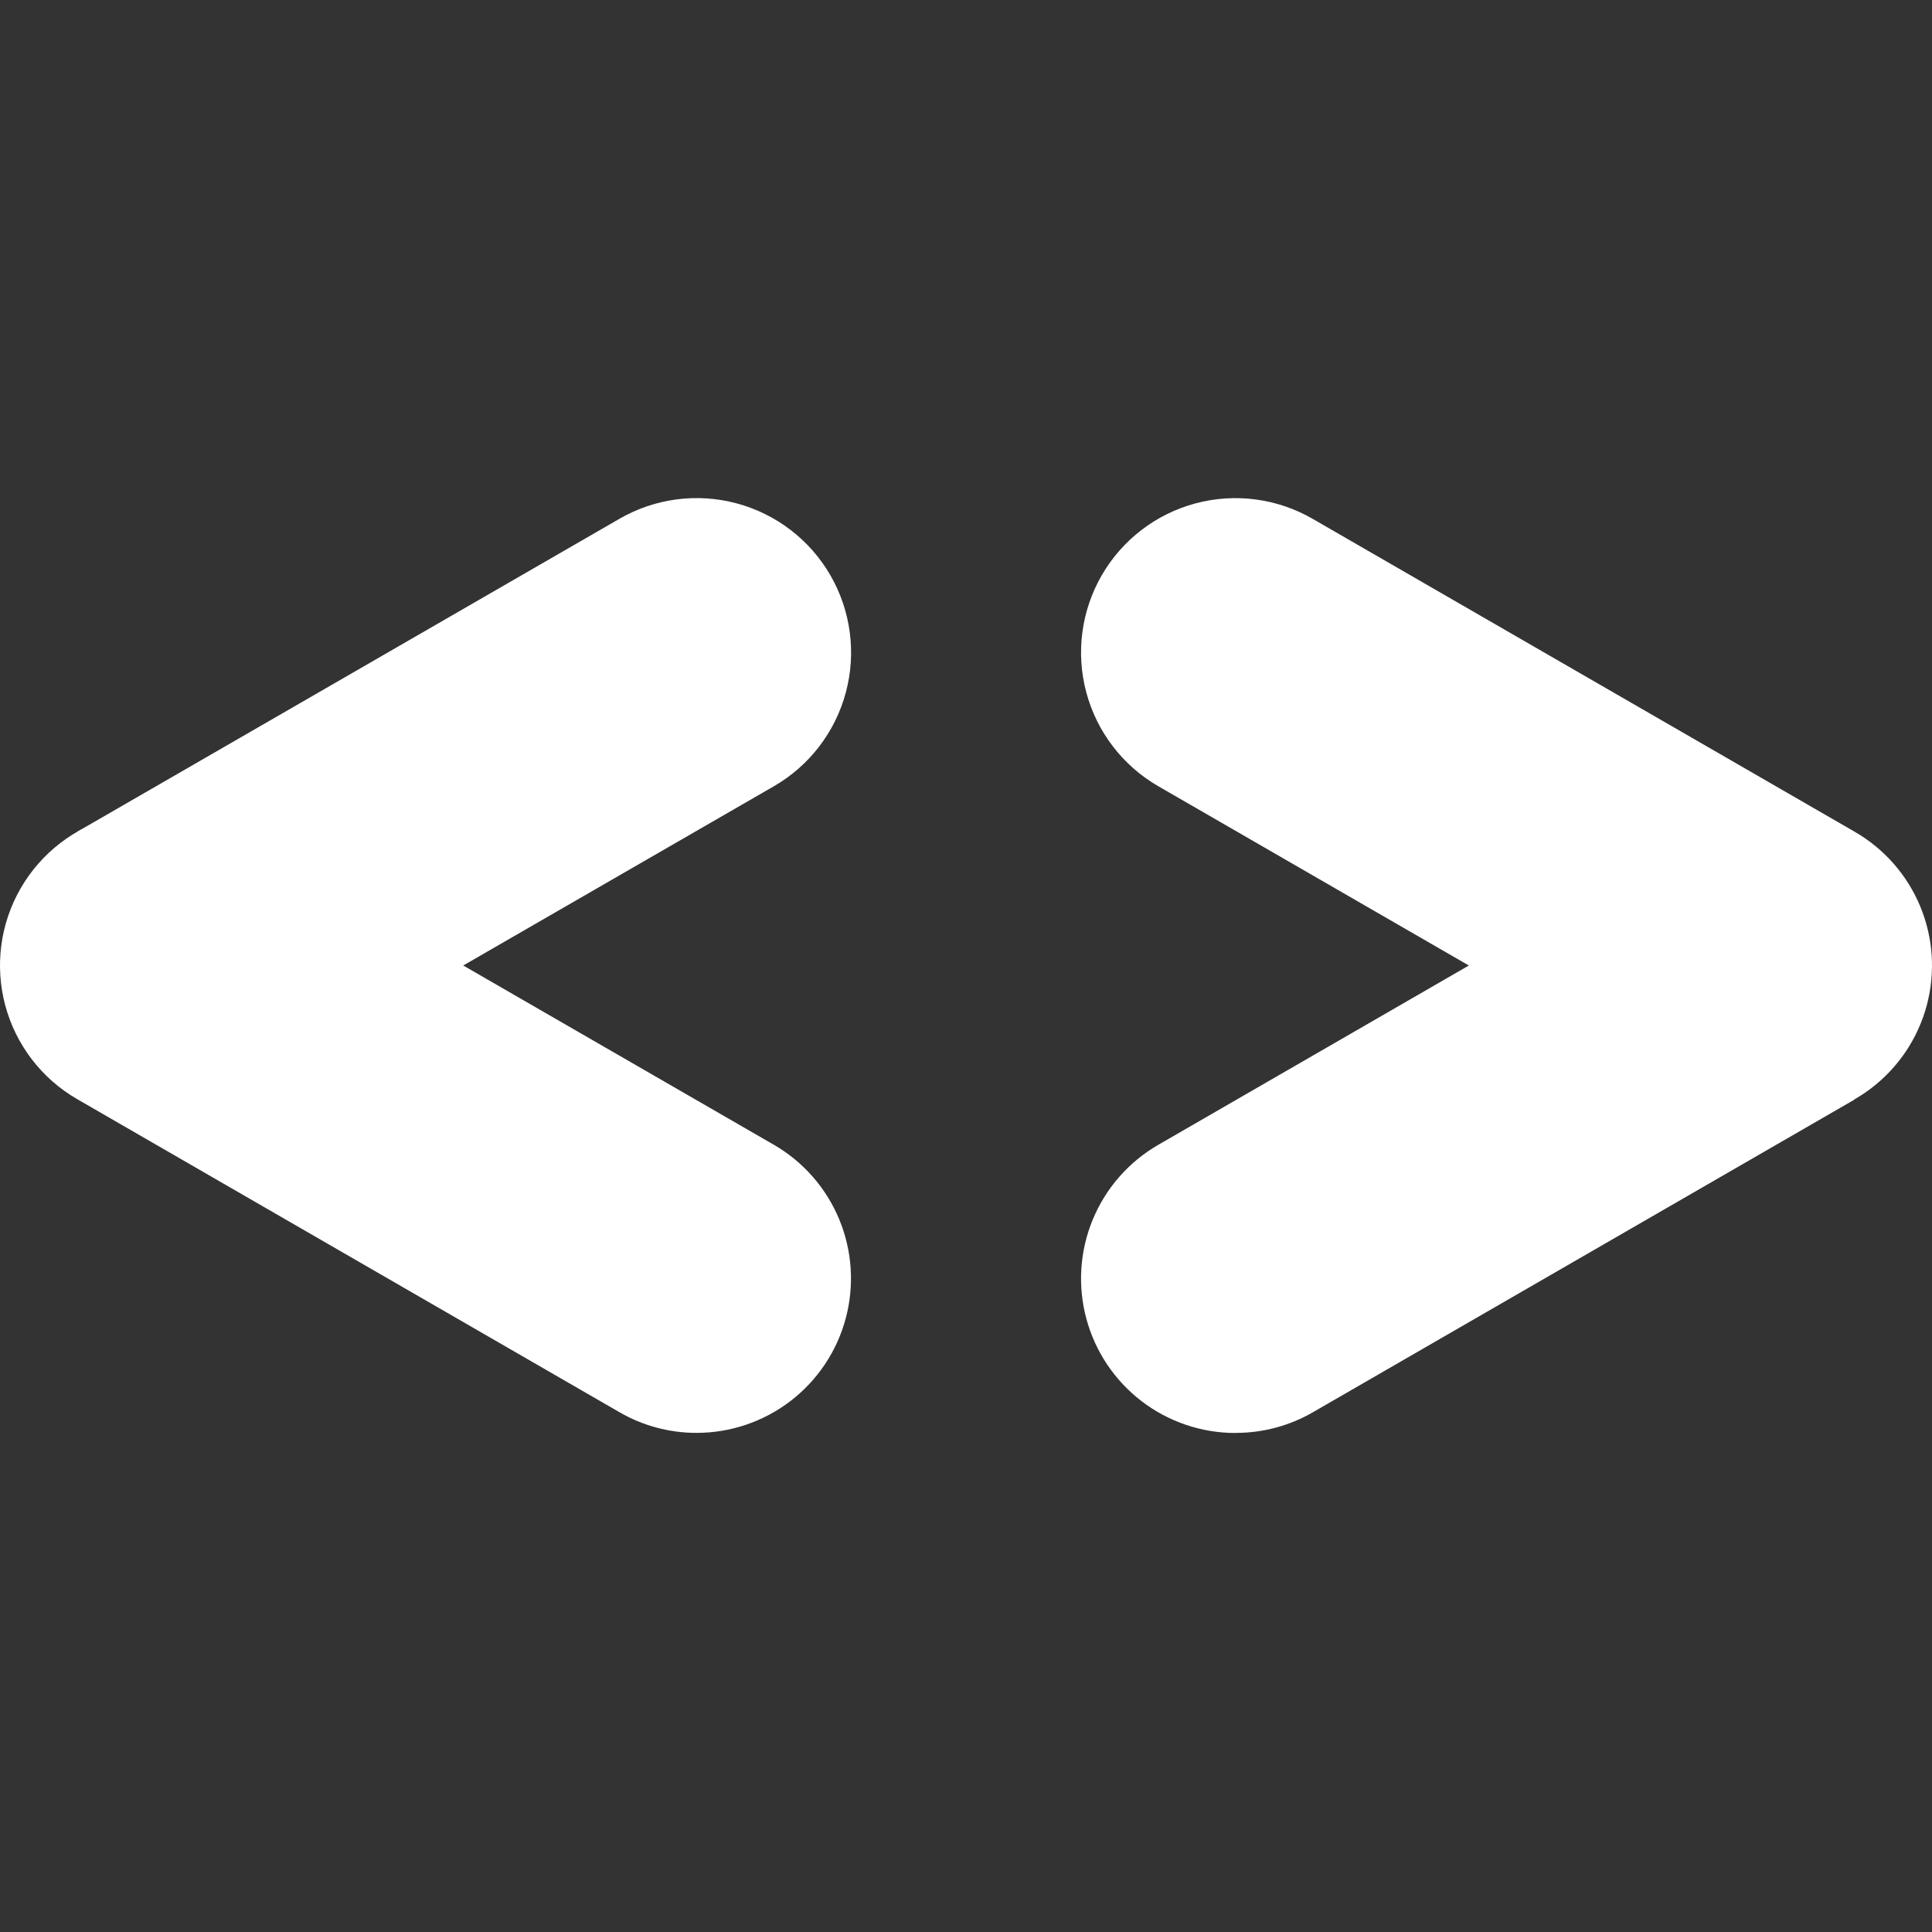 <svg width="512" height="512" viewBox="0 0 512 512" fill="none" xmlns="http://www.w3.org/2000/svg">
<rect x="0" y="0" width="512" height="512" fill="#333333" stroke="none"/>
<path d="M121.907 256.36L205.113 208.348C209.765 205.658 213.842 202.077 217.11 197.811C220.378 193.545 222.774 188.677 224.161 183.485C225.548 178.293 225.899 172.878 225.193 167.55C224.487 162.223 222.739 157.086 220.049 152.434C217.358 147.782 213.777 143.706 209.511 140.438C205.245 137.169 200.377 134.773 195.185 133.386C184.699 130.585 173.53 132.065 164.135 137.499L20.453 220.433L121.907 256.36Z" fill="white"/>
<path d="M184.551 379.728C193.558 379.737 202.317 376.775 209.469 371.3C216.622 365.825 221.768 358.143 224.11 349.446C226.452 340.748 225.86 331.521 222.424 323.194C218.988 314.868 212.902 307.908 205.108 303.393L61.372 220.432C51.977 215.005 40.81 213.532 30.329 216.338C19.849 219.145 10.912 225.999 5.485 235.394C0.058 244.79 -1.414 255.956 1.392 266.437C4.198 276.918 11.053 285.854 20.448 291.281L164.102 374.215C170.313 377.824 177.368 379.725 184.551 379.728Z" fill="white"/>
<path d="M327.449 379.73C334.616 379.747 341.66 377.874 347.87 374.298L491.525 291.364L391.374 254.65L306.947 303.395C299.143 307.901 293.045 314.858 289.599 323.184C286.154 331.511 285.552 340.742 287.889 349.445C290.226 358.148 295.37 365.837 302.523 371.317C309.676 376.798 318.438 379.765 327.449 379.757V379.73Z" fill="white"/>
<path d="M471.013 296.763C480.027 296.783 488.795 293.824 495.954 288.346C503.113 282.869 508.262 275.18 510.6 266.474C512.939 257.769 512.335 248.535 508.884 240.207C505.432 231.88 499.327 224.927 491.516 220.427L347.861 137.493C338.466 132.067 327.3 130.594 316.819 133.4C306.338 136.206 297.401 143.061 291.974 152.456C286.547 161.852 285.075 173.018 287.881 183.499C290.687 193.979 297.542 202.916 306.937 208.343L450.592 291.277C456.797 294.871 463.842 296.764 471.013 296.763Z" fill="white"/>
</svg>
